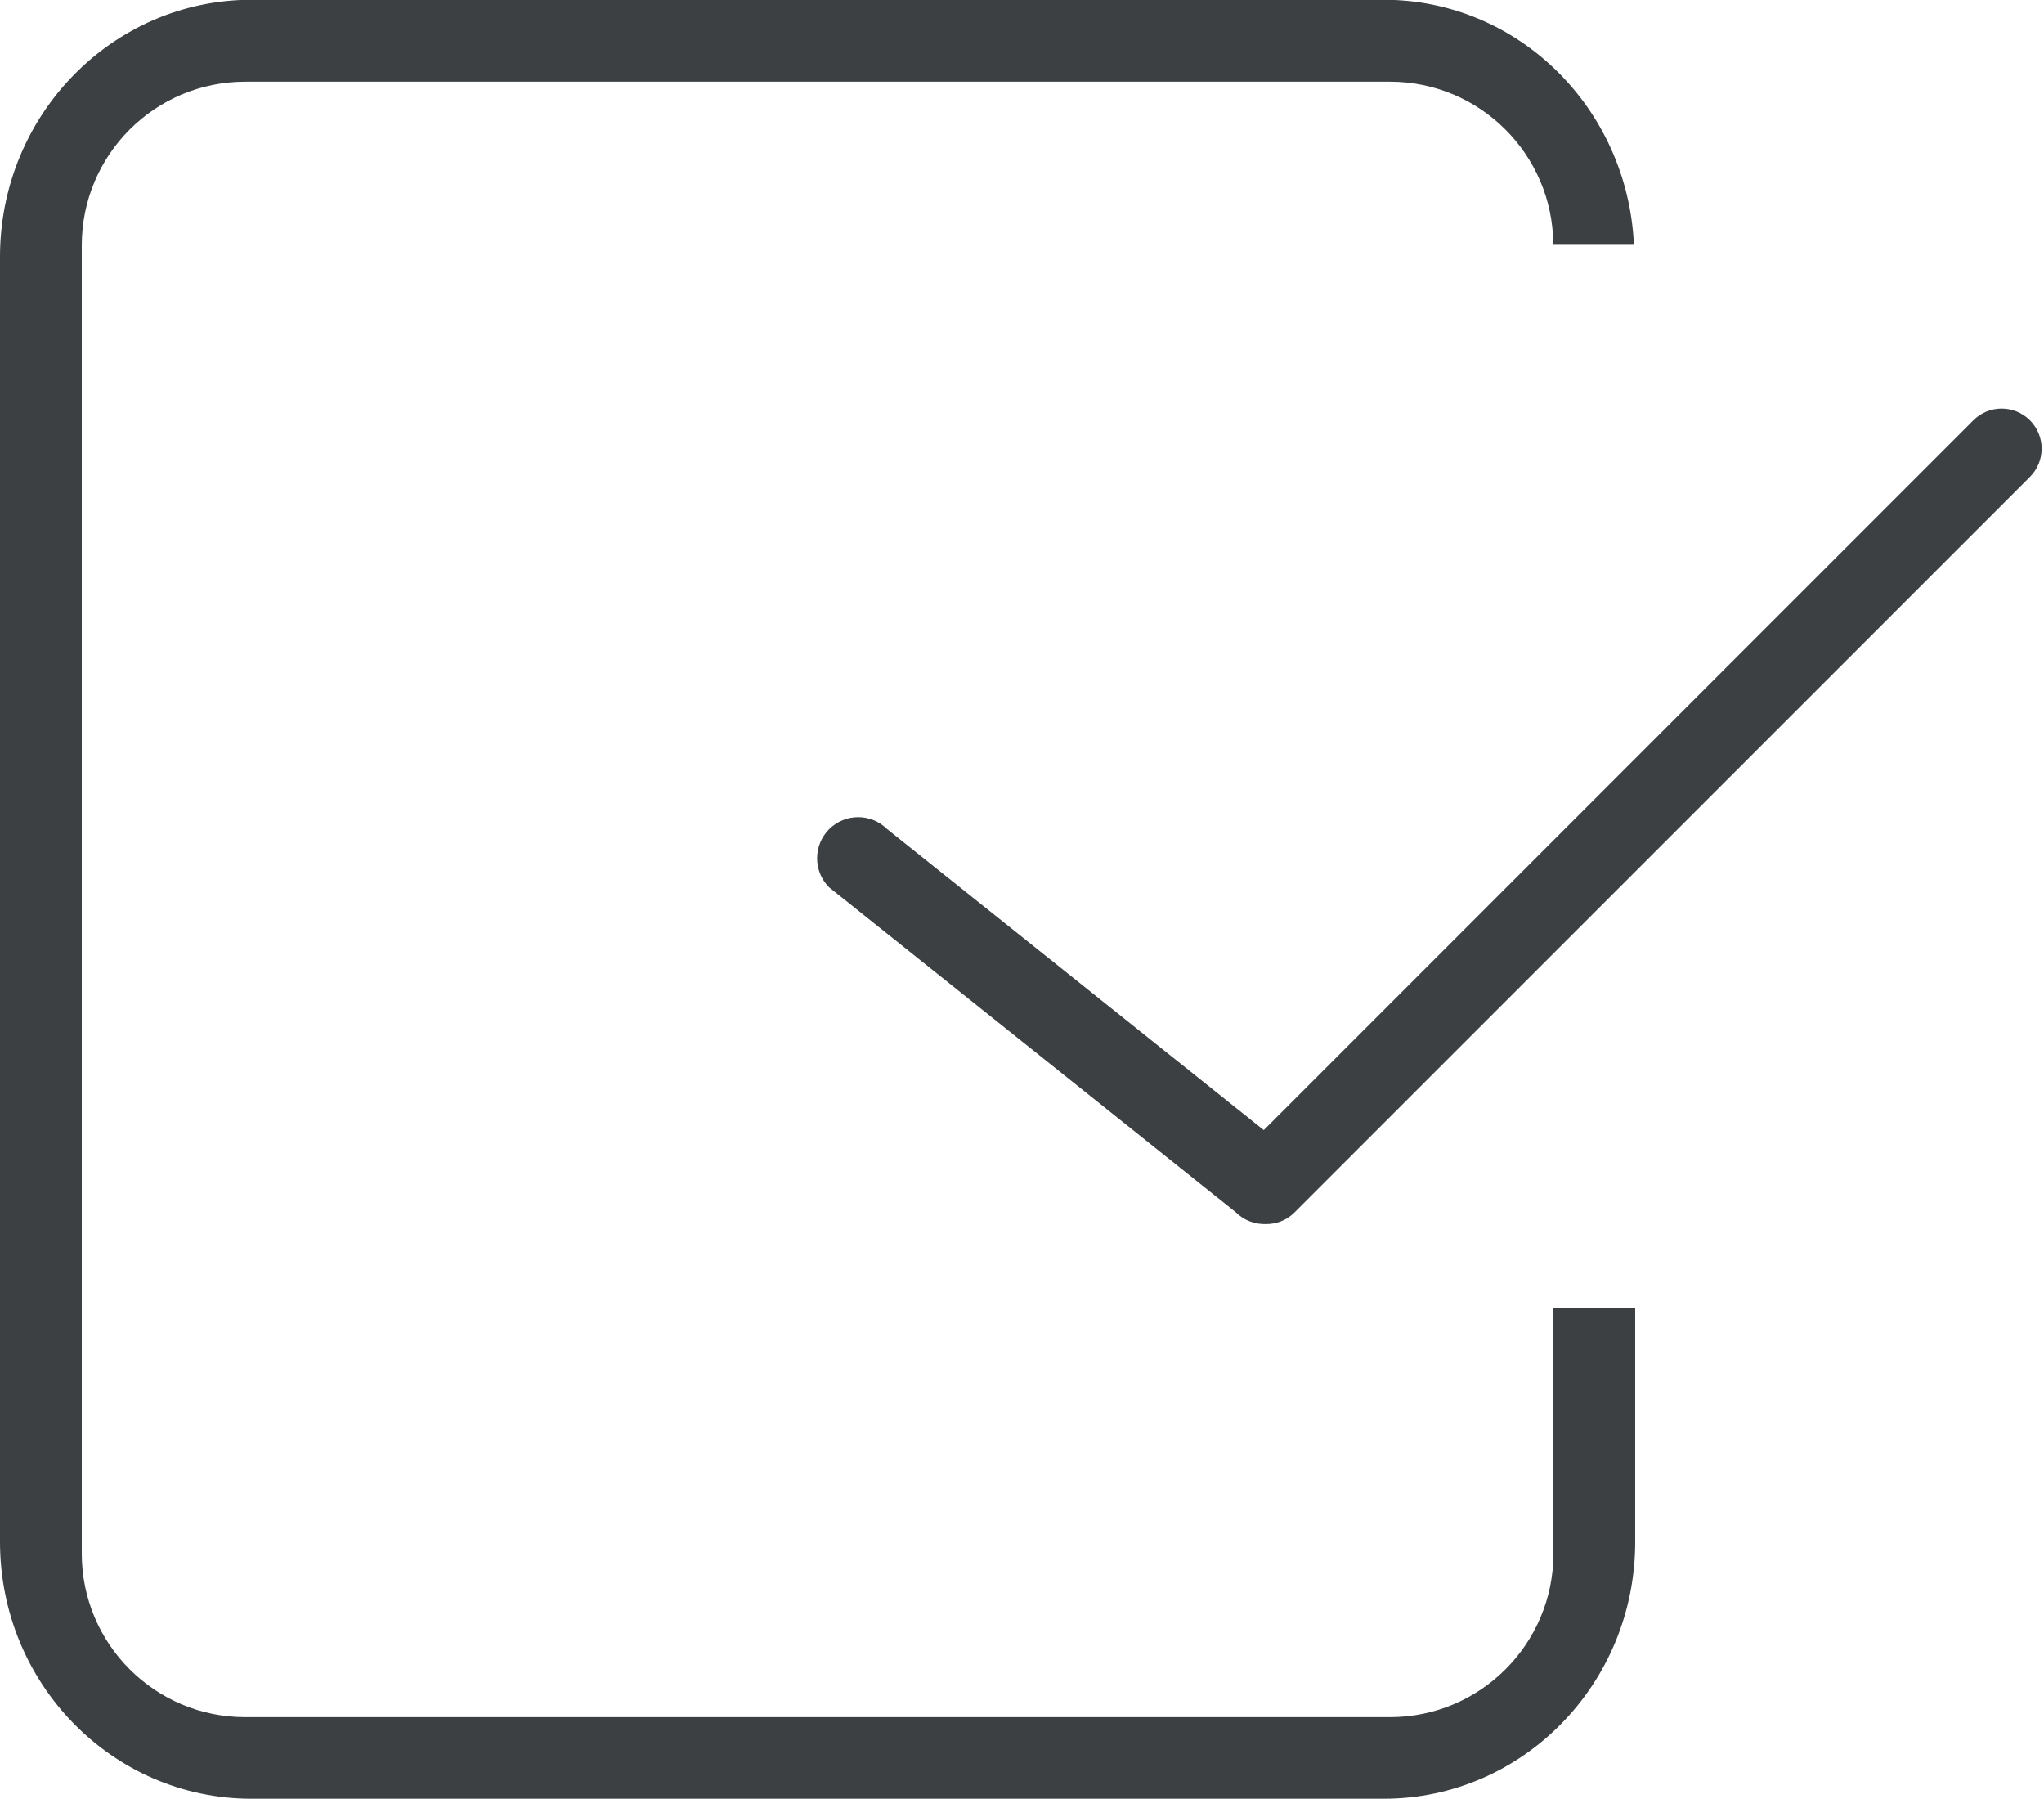 <svg xmlns="http://www.w3.org/2000/svg" xmlns:xlink="http://www.w3.org/1999/xlink" preserveAspectRatio="xMidYMid" width="25" height="22" viewBox="0 0 25 22">
  <defs>
    <style>
      .cls-1 {
        fill: #3c4042;
        fill-rule: evenodd;
      }
    </style>
  </defs>
  <path d="M24.828,5.832 L15.833,14.827 C15.736,14.924 15.609,14.970 15.483,14.969 C15.350,14.972 15.218,14.927 15.117,14.826 L10.141,10.851 C9.945,10.655 9.945,10.337 10.141,10.140 C10.337,9.944 10.655,9.944 10.852,10.140 L15.457,13.820 L24.136,5.140 C24.327,4.949 24.637,4.949 24.828,5.140 C25.019,5.331 25.019,5.641 24.828,5.832 ZM17.000,0.999 L3.000,0.999 C1.895,0.999 1.000,1.894 1.000,2.999 L1.000,18.999 C1.000,20.104 1.895,20.999 3.000,20.999 L17.000,20.999 C18.104,20.999 19.000,20.104 19.000,18.999 L19.000,15.993 L20.000,15.993 L20.000,18.855 C20.000,20.591 18.622,21.997 16.923,21.997 L3.077,21.997 C1.377,21.997 -0.000,20.591 -0.000,18.855 L-0.000,3.141 C-0.000,1.405 1.377,-0.003 3.077,-0.003 L16.923,-0.003 C18.570,-0.003 19.903,1.322 19.984,2.984 L18.998,2.984 C18.990,1.886 18.099,0.999 17.000,0.999 Z" class="cls-1"/>
</svg>
